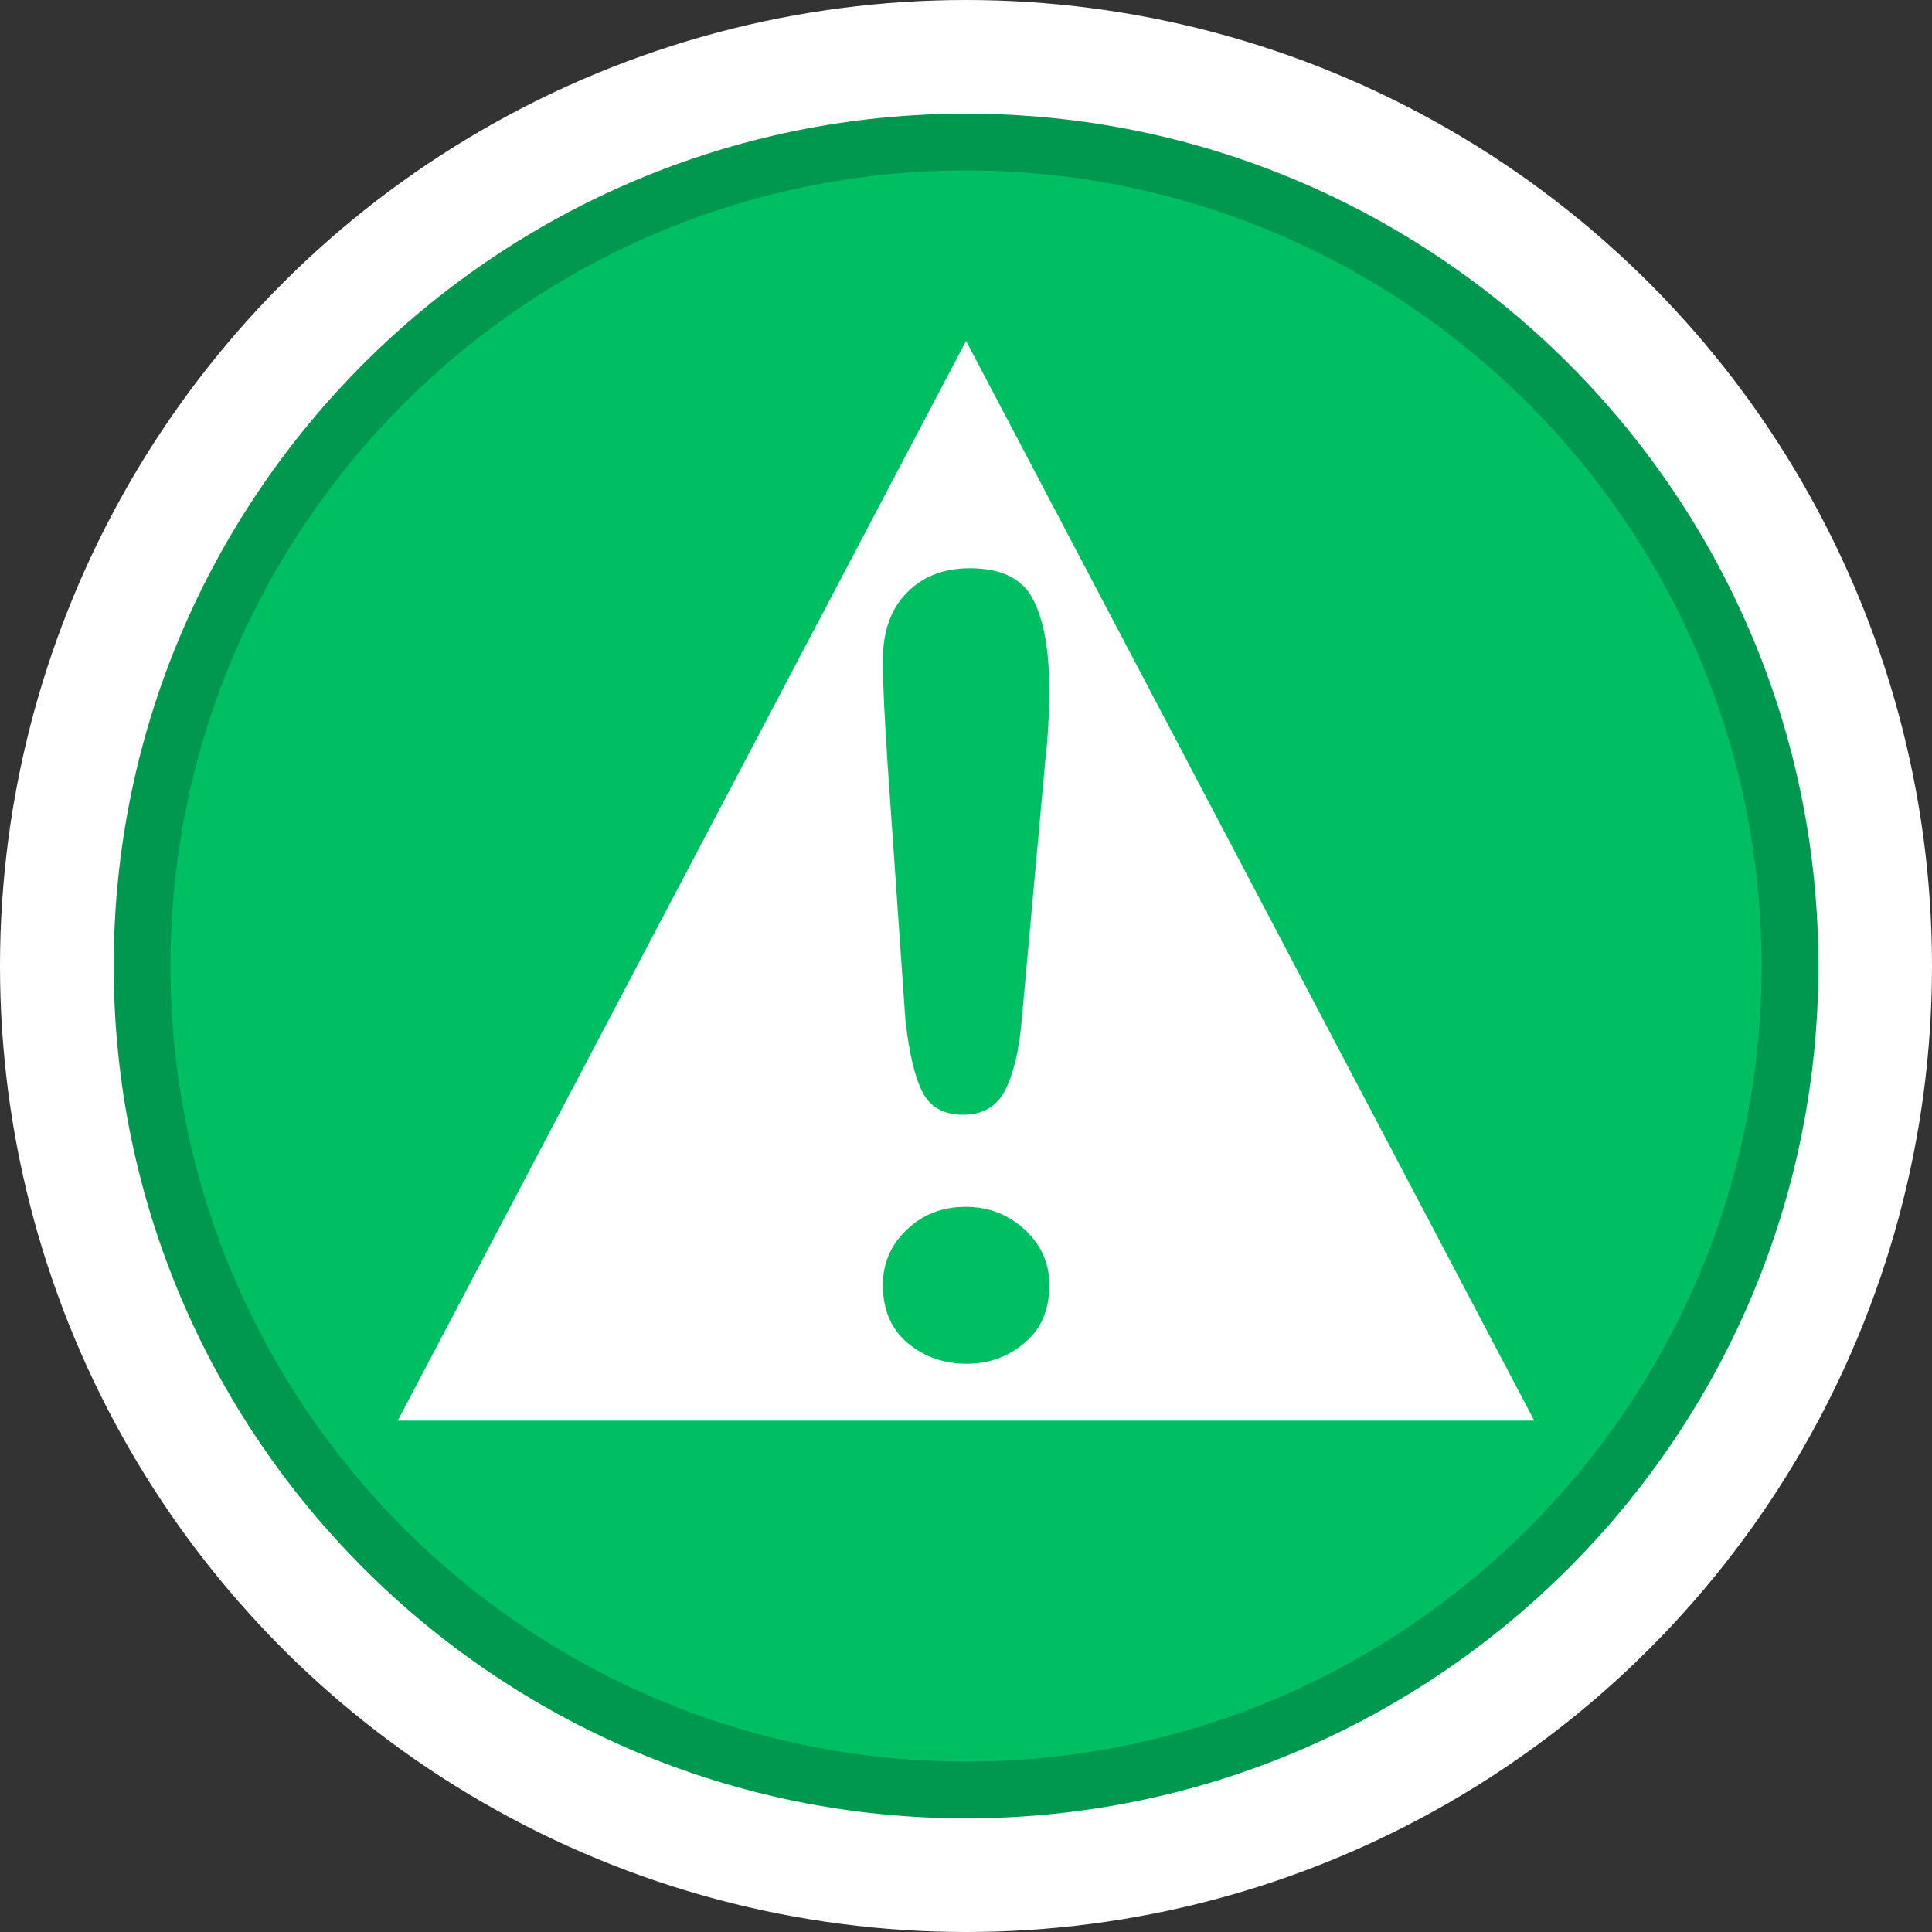 <?xml version="1.0" encoding="utf-8"?>
<!-- Generator: Adobe Illustrator 16.0.3, SVG Export Plug-In . SVG Version: 6.00 Build 0)  -->
<!DOCTYPE svg PUBLIC "-//W3C//DTD SVG 1.1//EN" "http://www.w3.org/Graphics/SVG/1.1/DTD/svg11.dtd">
<svg version="1.1" id="Safety_Problem_-_Complete" xmlns="http://www.w3.org/2000/svg" xmlns:xlink="http://www.w3.org/1999/xlink"
	 x="0px" y="0px" width="34px" height="34px" viewBox="0 0 34 34" enable-background="new 0 0 34 34" xml:space="preserve">
<rect x="0" y="0" width="34" height="34" fill="#333333" stroke="none"/>
<circle fill="#FFFFFF" cx="17" cy="17" r="17"/>
<path fill="#00984E" d="M17.001,32c-8.271,0-15-6.732-15-15.002C2.001,8.73,8.73,2,17.001,2c8.271,0,15,6.73,15,14.998
	C32.001,25.268,25.272,32,17.001,32z"/>
<path fill="#00BF63" d="M17.001,31C9.28,31,3,24.721,3,17S9.28,3,17.001,3C24.721,3,31,9.279,31,17S24.721,31,17.001,31z"/>
<polygon fill="#FFFFFF" points="7,25 17.001,6 27,25 "/>
<path fill="#00BF63" d="M15.931,17.917l-0.308-4.429c-0.058-0.861-0.087-1.481-0.087-1.857c0-0.515,0.137-0.912,0.422-1.198
	C16.236,10.144,16.608,10,17.069,10c0.555,0,0.929,0.186,1.112,0.55c0.19,0.369,0.284,0.896,0.284,1.587
	c0,0.405-0.02,0.822-0.069,1.241l-0.414,4.559c-0.045,0.541-0.145,0.956-0.292,1.247c-0.148,0.289-0.395,0.434-0.741,0.434
	c-0.348,0-0.591-0.138-0.726-0.421C16.087,18.918,15.992,18.488,15.931,17.917z M17.01,24c-0.396,0-0.74-0.118-1.033-0.361
	c-0.294-0.247-0.44-0.589-0.44-1.027c0-0.376,0.137-0.701,0.422-0.973c0.278-0.266,0.627-0.401,1.033-0.401
	c0.407,0,0.754,0.136,1.041,0.401c0.293,0.271,0.434,0.597,0.434,0.973c0,0.433-0.143,0.78-0.438,1.021
	C17.739,23.882,17.397,24,17.01,24z"/>
</svg>
